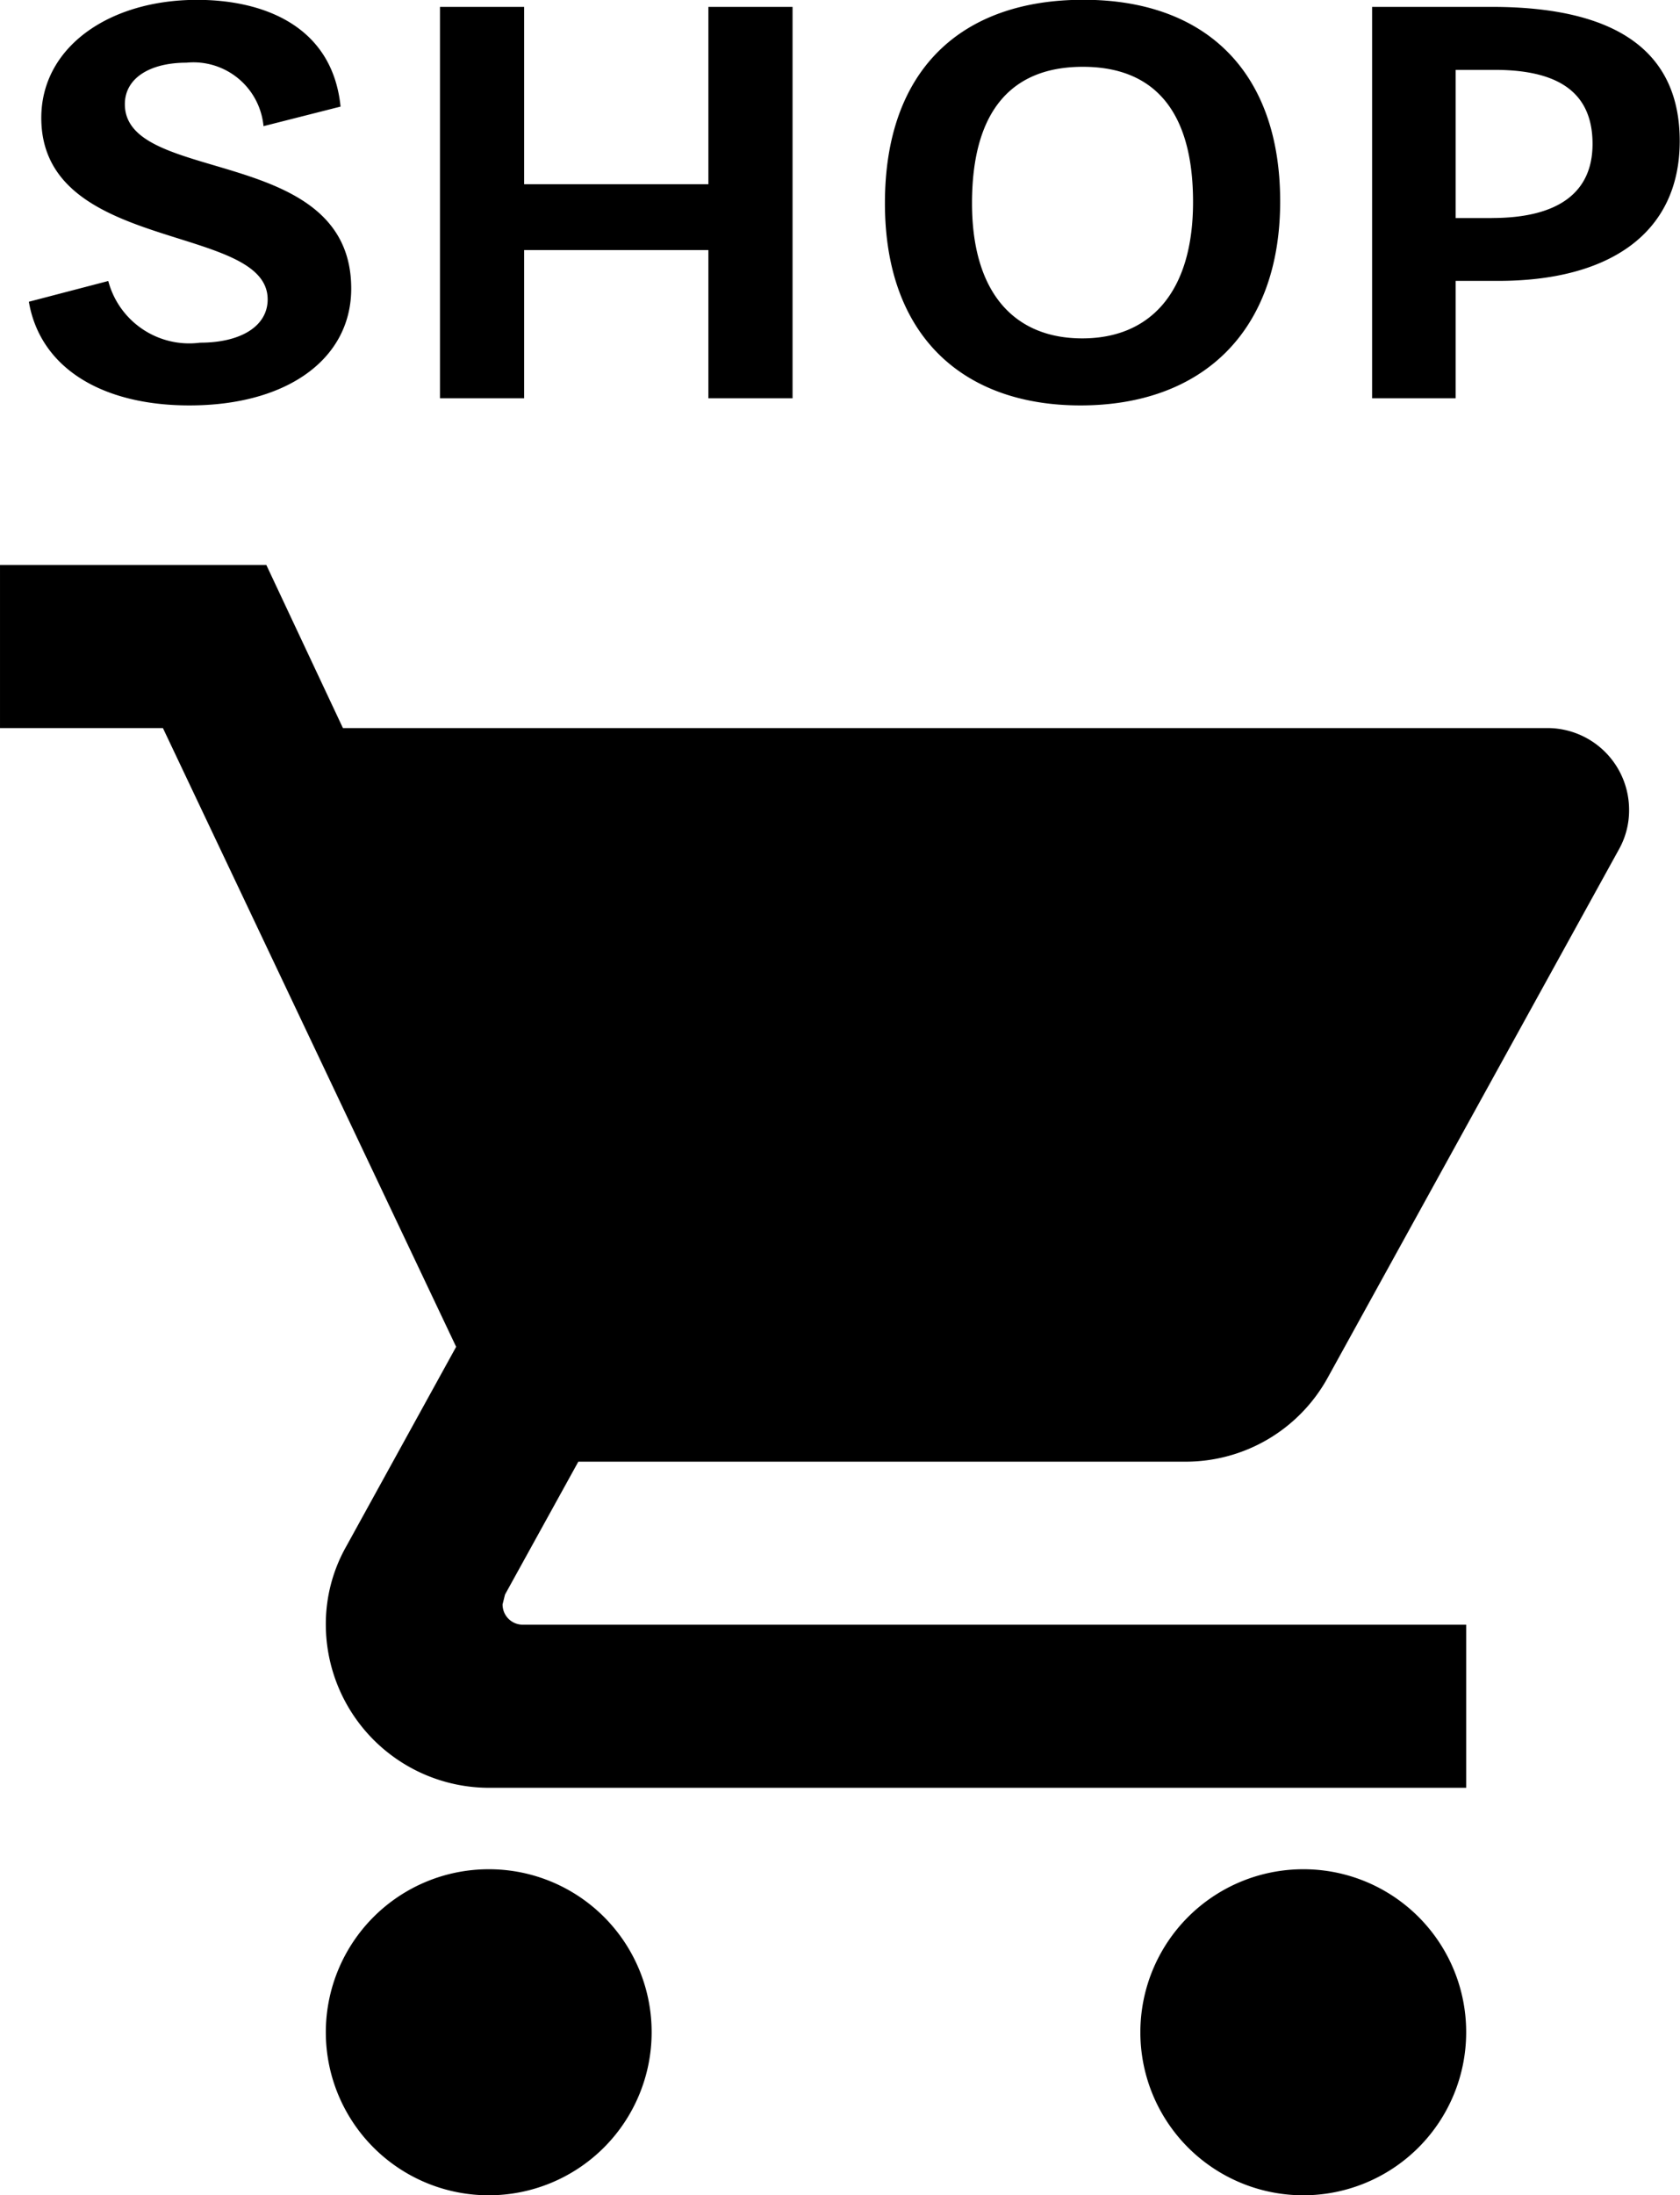 <svg xmlns="http://www.w3.org/2000/svg" width="46.142" height="60.251" viewBox="0 0 45.375 59.25">
  <defs>
    <style>
      .cls-1 {
        fill-rule: evenodd;
      }
    </style>
  </defs>
  <path id="シェイプ_3" data-name="シェイプ 3" class="cls-1" d="M661.2,94.2a4.4,4.4,0,1,0,4.4,4.4A4.394,4.394,0,0,0,661.2,94.2ZM648,59v4.4h4.4l7.92,16.7-2.97,5.39a4.252,4.252,0,0,0-.55,2.112,4.413,4.413,0,0,0,4.4,4.4h26.4V87.6H662.124a0.545,0.545,0,0,1-.55-0.55l0.066-.264,1.98-3.586h16.39a4.379,4.379,0,0,0,3.85-2.266l7.876-14.278A2.15,2.15,0,0,0,692,65.6a2.207,2.207,0,0,0-2.2-2.2H657.262L655.194,59H648Zm35.2,35.2a4.4,4.4,0,1,0,4.4,4.4A4.394,4.394,0,0,0,683.2,94.2ZM653.116,54.692c2.657,0,4.37-1.264,4.37-3.153,0-3.905-6.114-2.785-6.114-4.977,0-.7.672-1.12,1.664-1.12a1.9,1.9,0,0,1,2.081,1.713l2.081-.528c-0.224-2.209-2.129-2.881-3.874-2.881-2.384,0-4.209,1.28-4.209,3.185,0,3.665,6.114,2.833,6.114,4.9,0,0.72-.72,1.168-1.825,1.168a2.262,2.262,0,0,1-2.48-1.665l-2.145.56C649.083,53.667,650.732,54.692,653.116,54.692Zm14.017-10.755v4.785h-4.977V43.936h-2.273V54.5h2.273v-4h4.977v4h2.273V43.936h-2.273Zm10.049,10.755c3.281,0,5.394-1.985,5.394-5.506s-2.033-5.442-5.314-5.442c-3.3,0-5.361,1.889-5.361,5.49C671.9,52.819,674.013,54.692,677.182,54.692Zm0.048-1.809c-1.808,0-2.977-1.2-2.977-3.649,0-2.529,1.1-3.681,2.993-3.681s2.977,1.152,2.977,3.649C680.223,51.651,679.055,52.883,677.23,52.883Zm11.062-8.947h-3.233V54.5h2.257V51.331h1.152c2.993,0,4.9-1.28,4.9-3.777C693.366,45.249,691.813,43.936,688.292,43.936Zm0,5.7h-0.976v-4h1.056c1.825,0,2.641.688,2.641,2C691.013,48.914,690.133,49.634,688.292,49.634Z" transform="translate(-648 -43.75)"/>
</svg>

